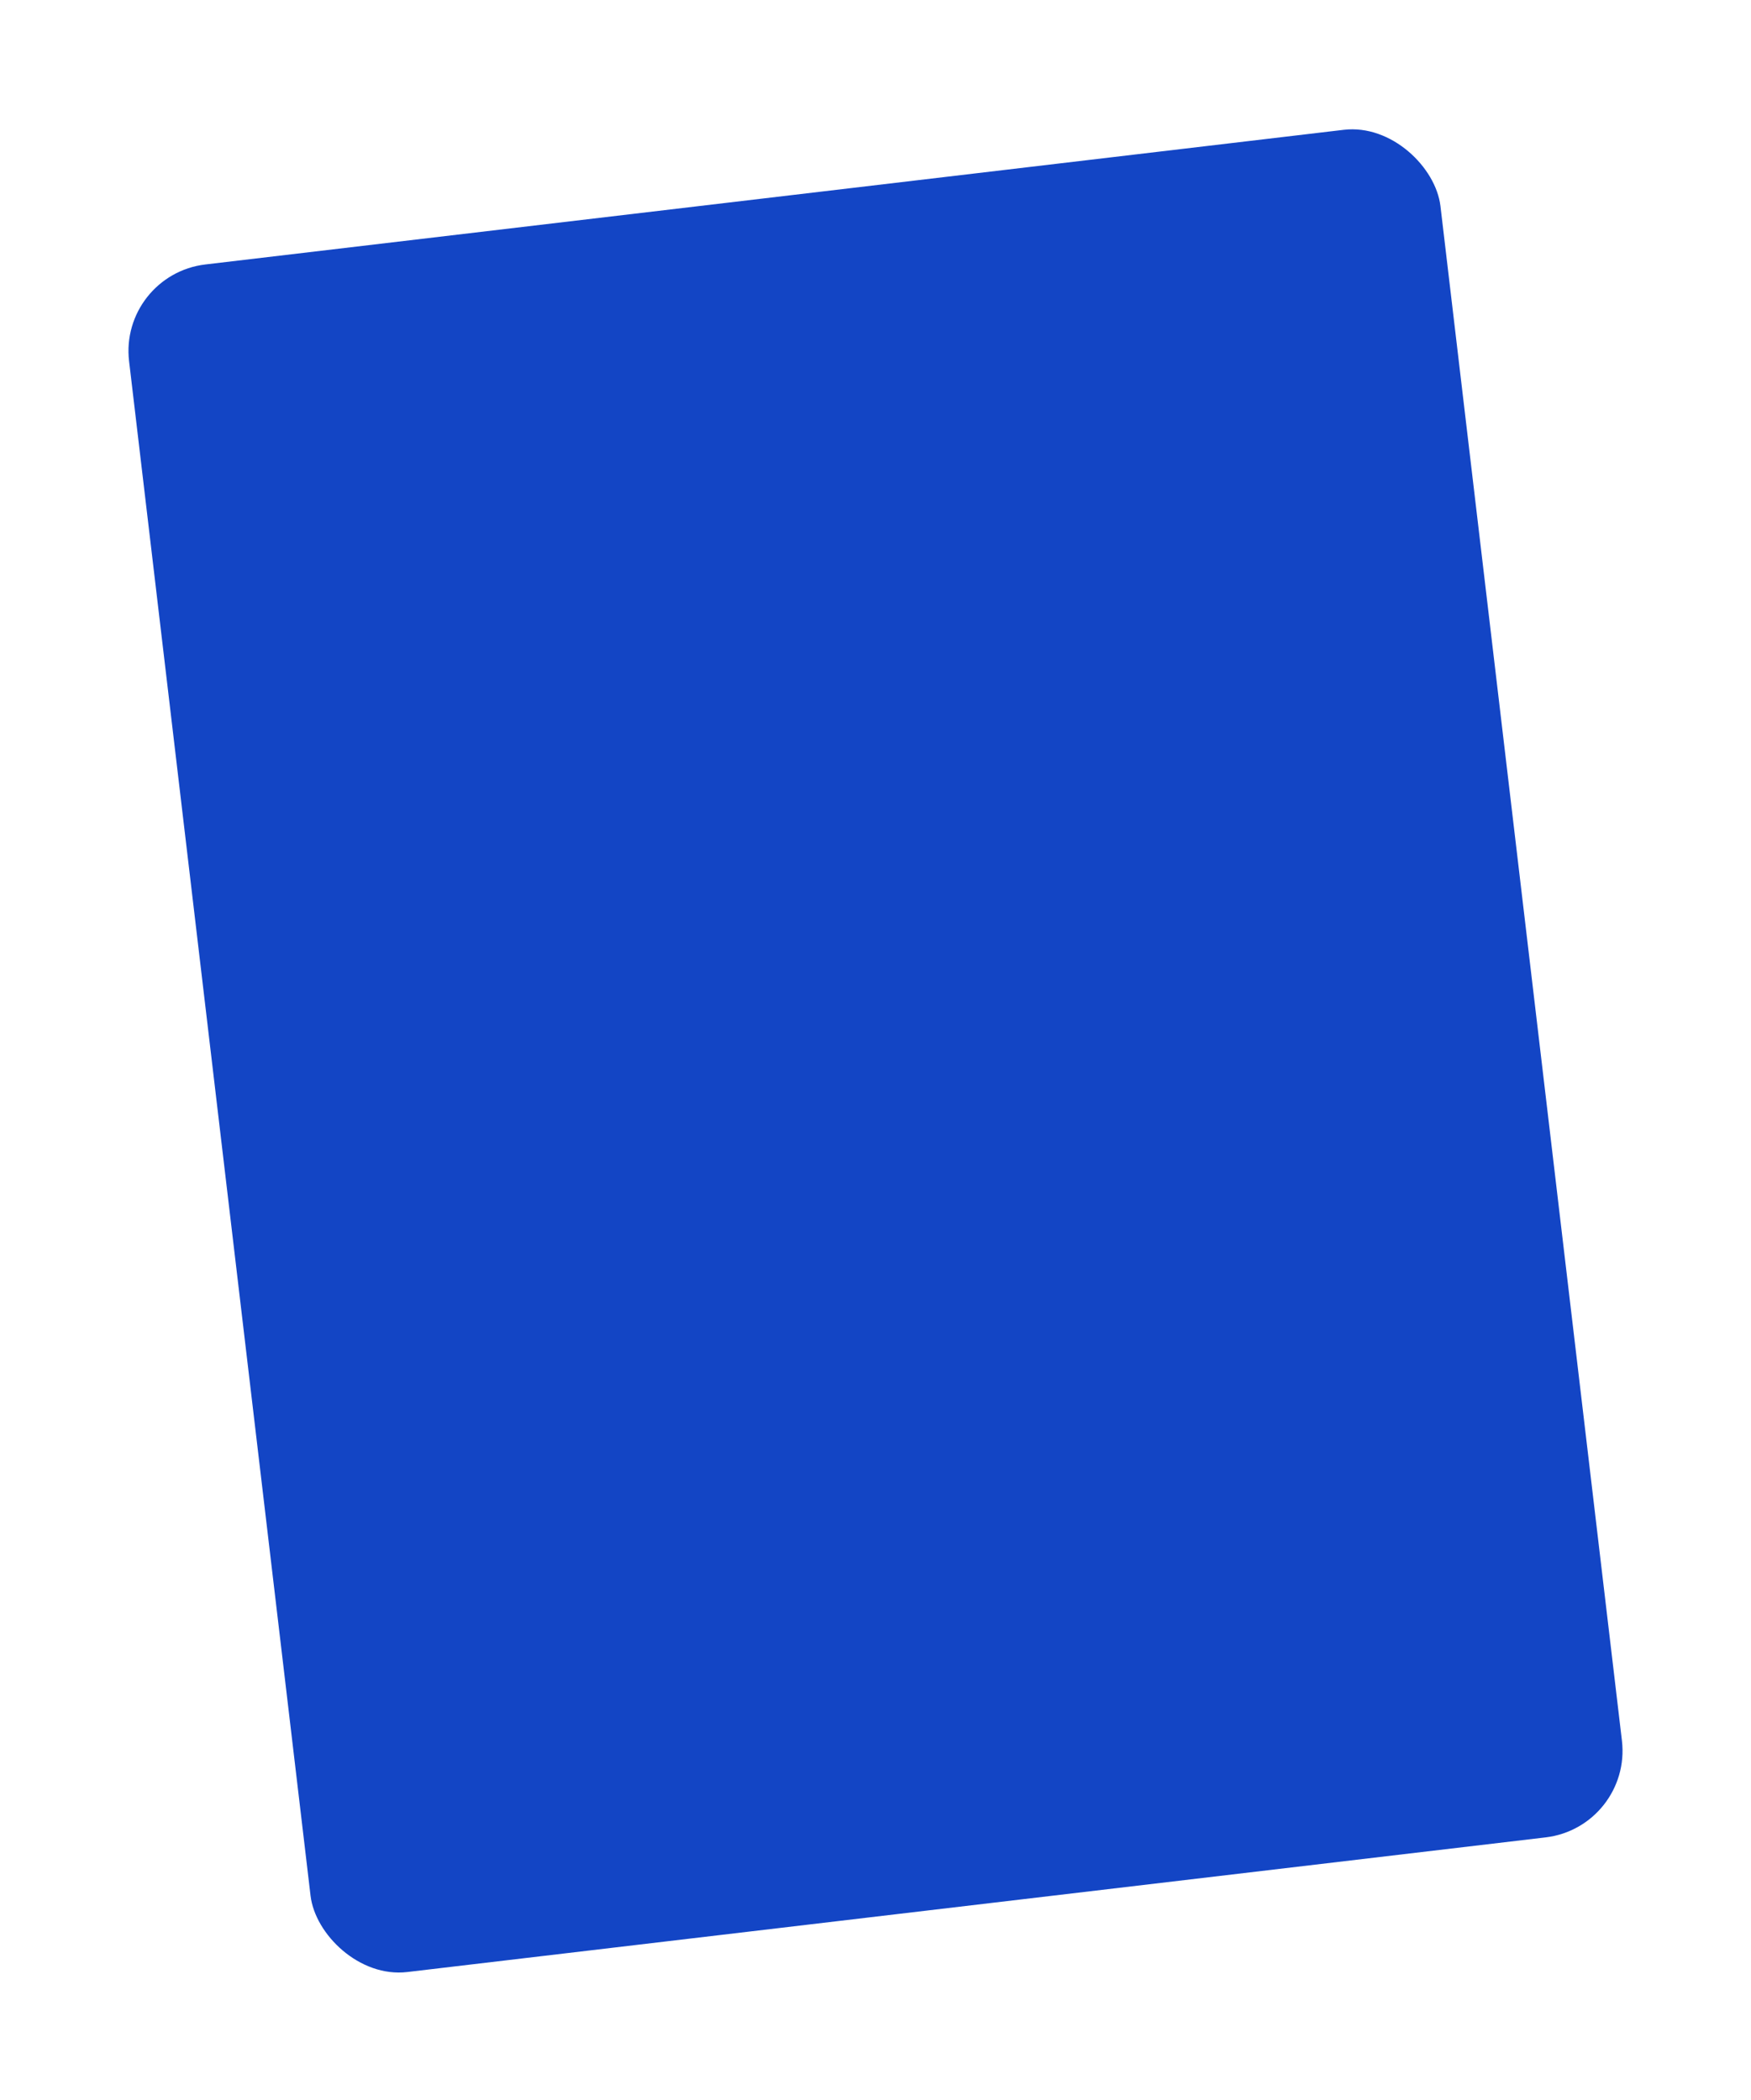 <svg width="663" height="795" viewBox="0 0 663 795" fill="none" xmlns="http://www.w3.org/2000/svg">
<g filter="url(#filter0_d_1_29)">
<rect x="45" y="80" width="500" height="651" rx="33" transform="rotate(-6.745 45 80)" fill="#1345C5"/>
</g>
<defs>
<filter id="filter0_d_1_29" x="0.644" y="0.917" width="661.714" height="793.933" filterUnits="userSpaceOnUse" color-interpolation-filters="sRGB">
<feFlood flood-opacity="0" result="BackgroundImageFix"/>
<feColorMatrix in="SourceAlpha" type="matrix" values="0 0 0 0 0 0 0 0 0 0 0 0 0 0 0 0 0 0 127 0" result="hardAlpha"/>
<feOffset dy="24"/>
<feGaussianBlur stdDeviation="24"/>
<feComposite in2="hardAlpha" operator="out"/>
<feColorMatrix type="matrix" values="0 0 0 0 0 0 0 0 0 0 0 0 0 0 0 0 0 0 0.5 0"/>
<feBlend mode="normal" in2="BackgroundImageFix" result="effect1_dropShadow_1_29"/>
<feBlend mode="normal" in="SourceGraphic" in2="effect1_dropShadow_1_29" result="shape"/>
</filter>
</defs>
</svg>
